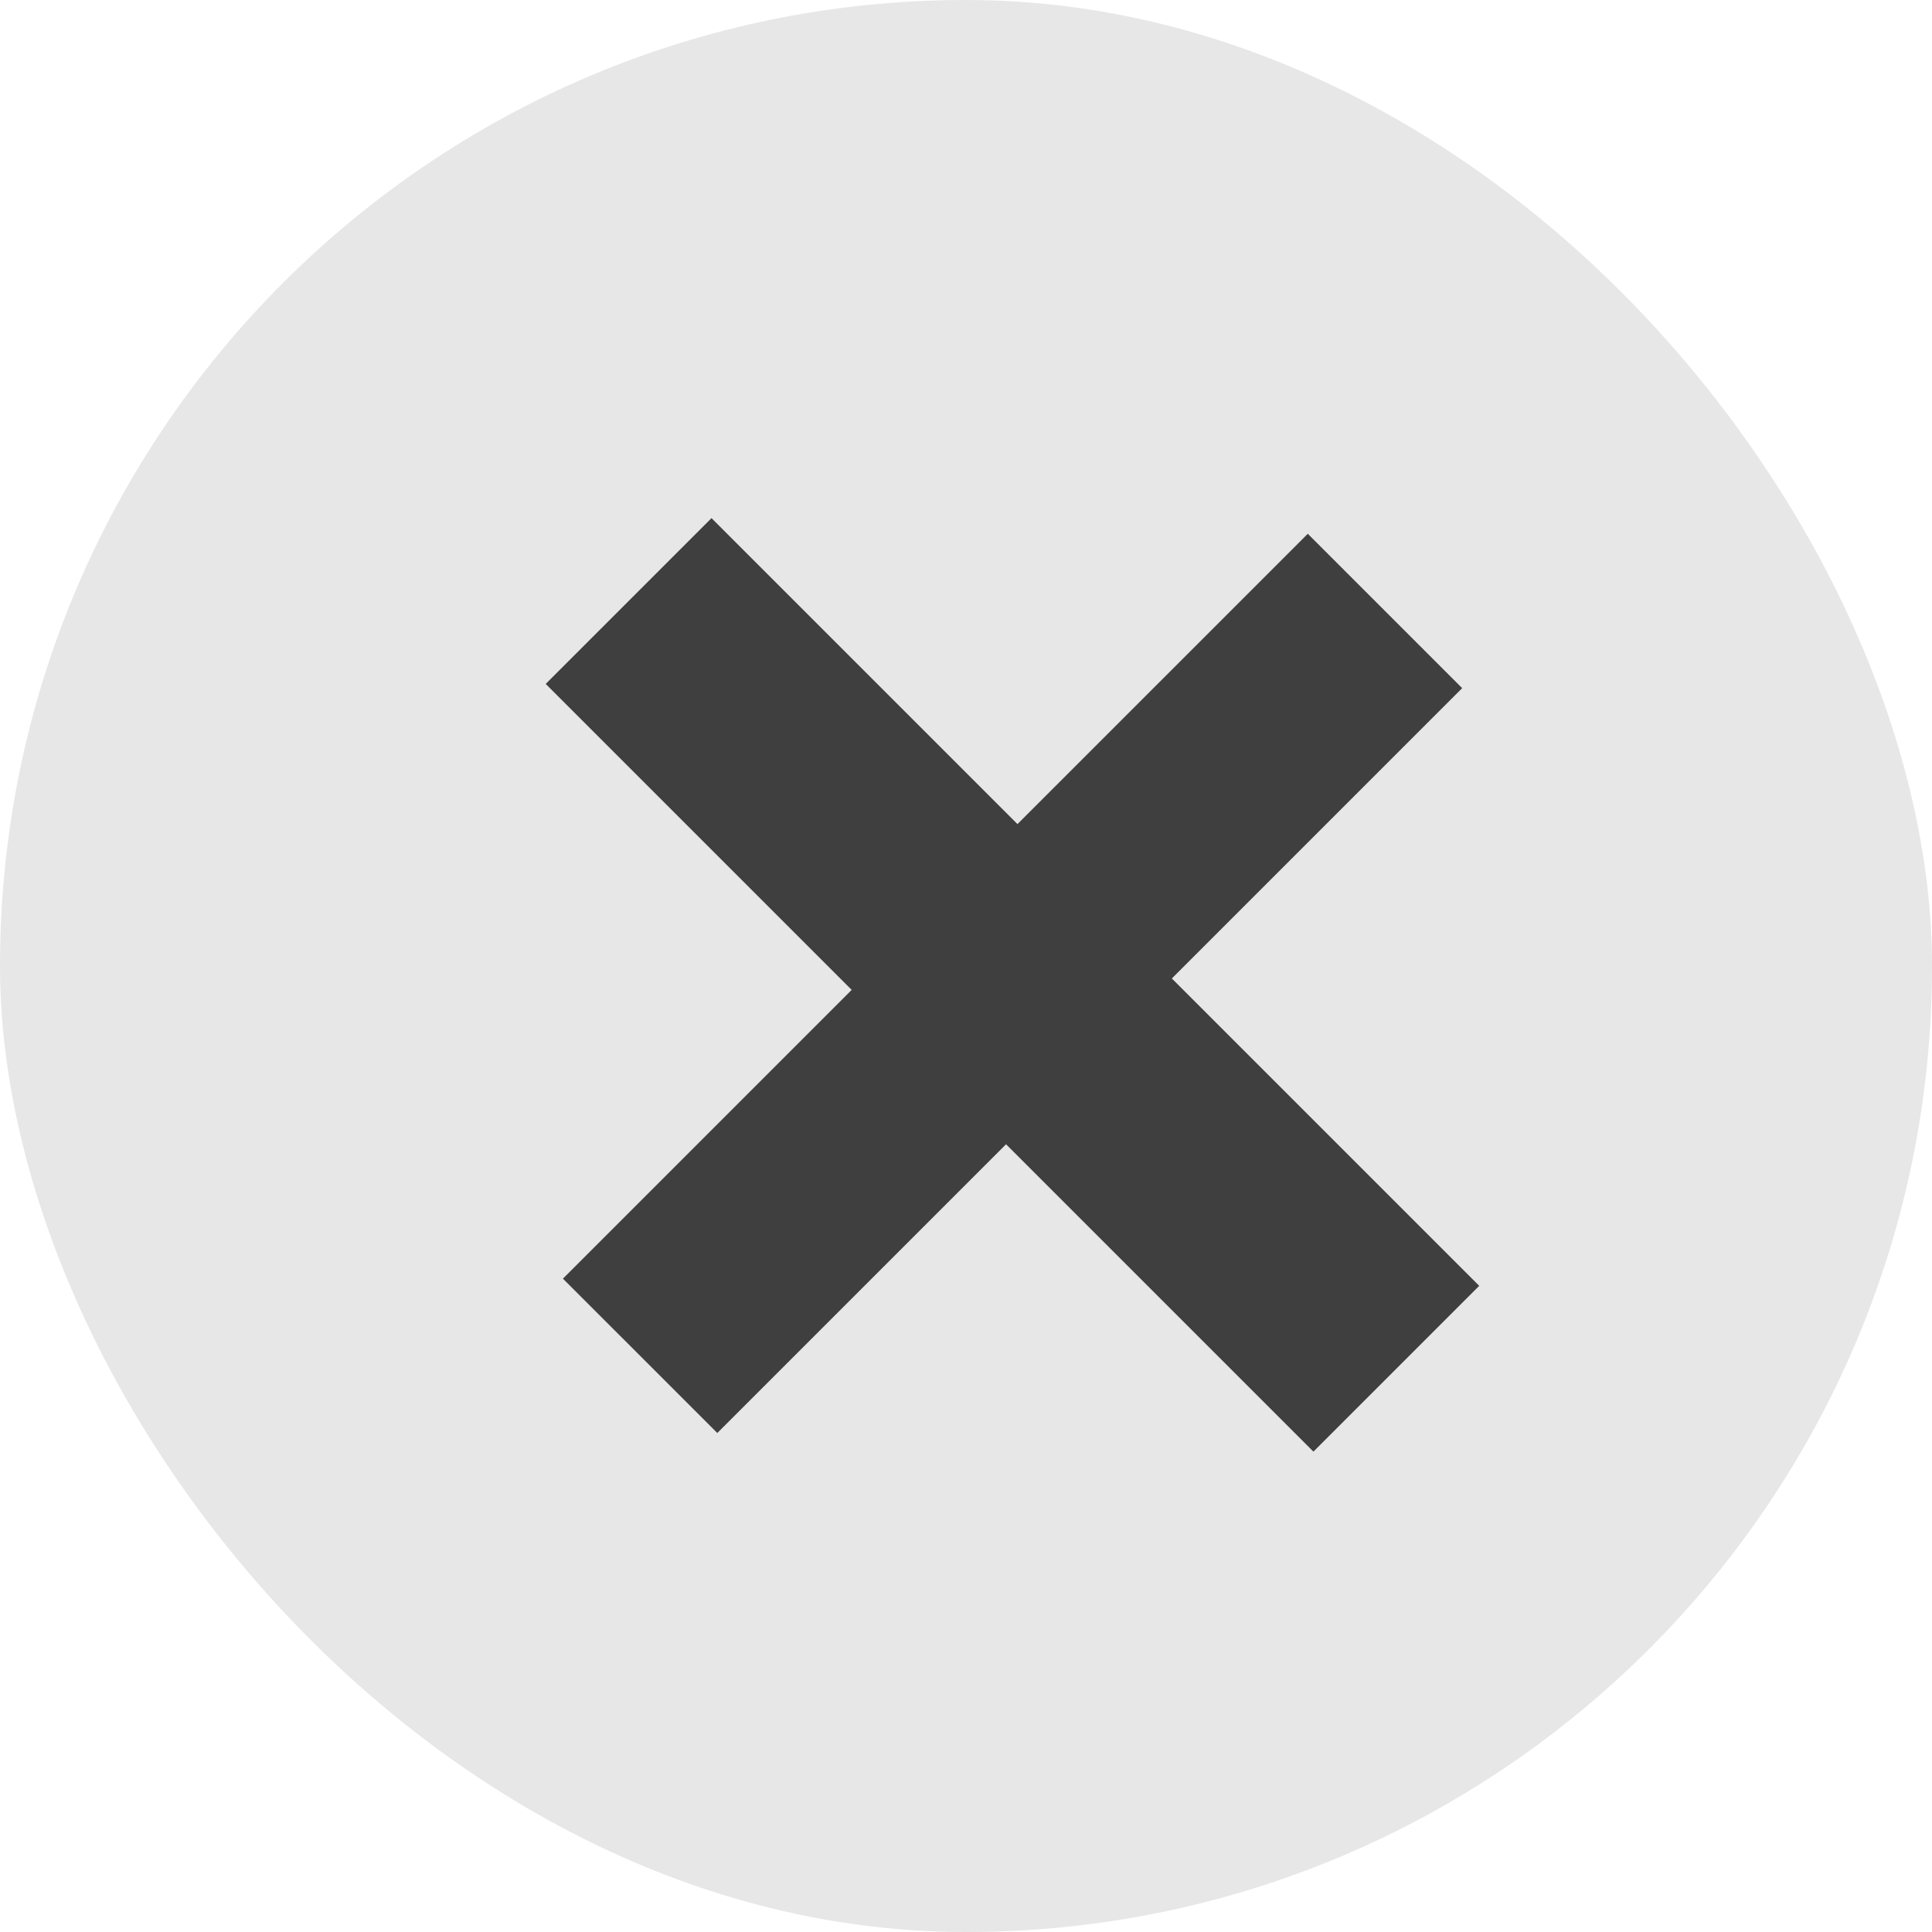 
<svg width="11" height="11" viewBox="0 0 11 11" fill="none" xmlns="http://www.w3.org/2000/svg">
<rect width="11" height="11" rx="5.5" fill="#E7E7E7"/>
<path d="M7.446 3.039L5.793 4.692L4.051 2.95L3.107 3.894L4.849 5.636L3.205 7.28L4.084 8.159L5.728 6.515L7.478 8.265L8.422 7.321L6.672 5.571L8.325 3.918L7.446 3.039Z" fill="#3F3F3F"/>
</svg>
